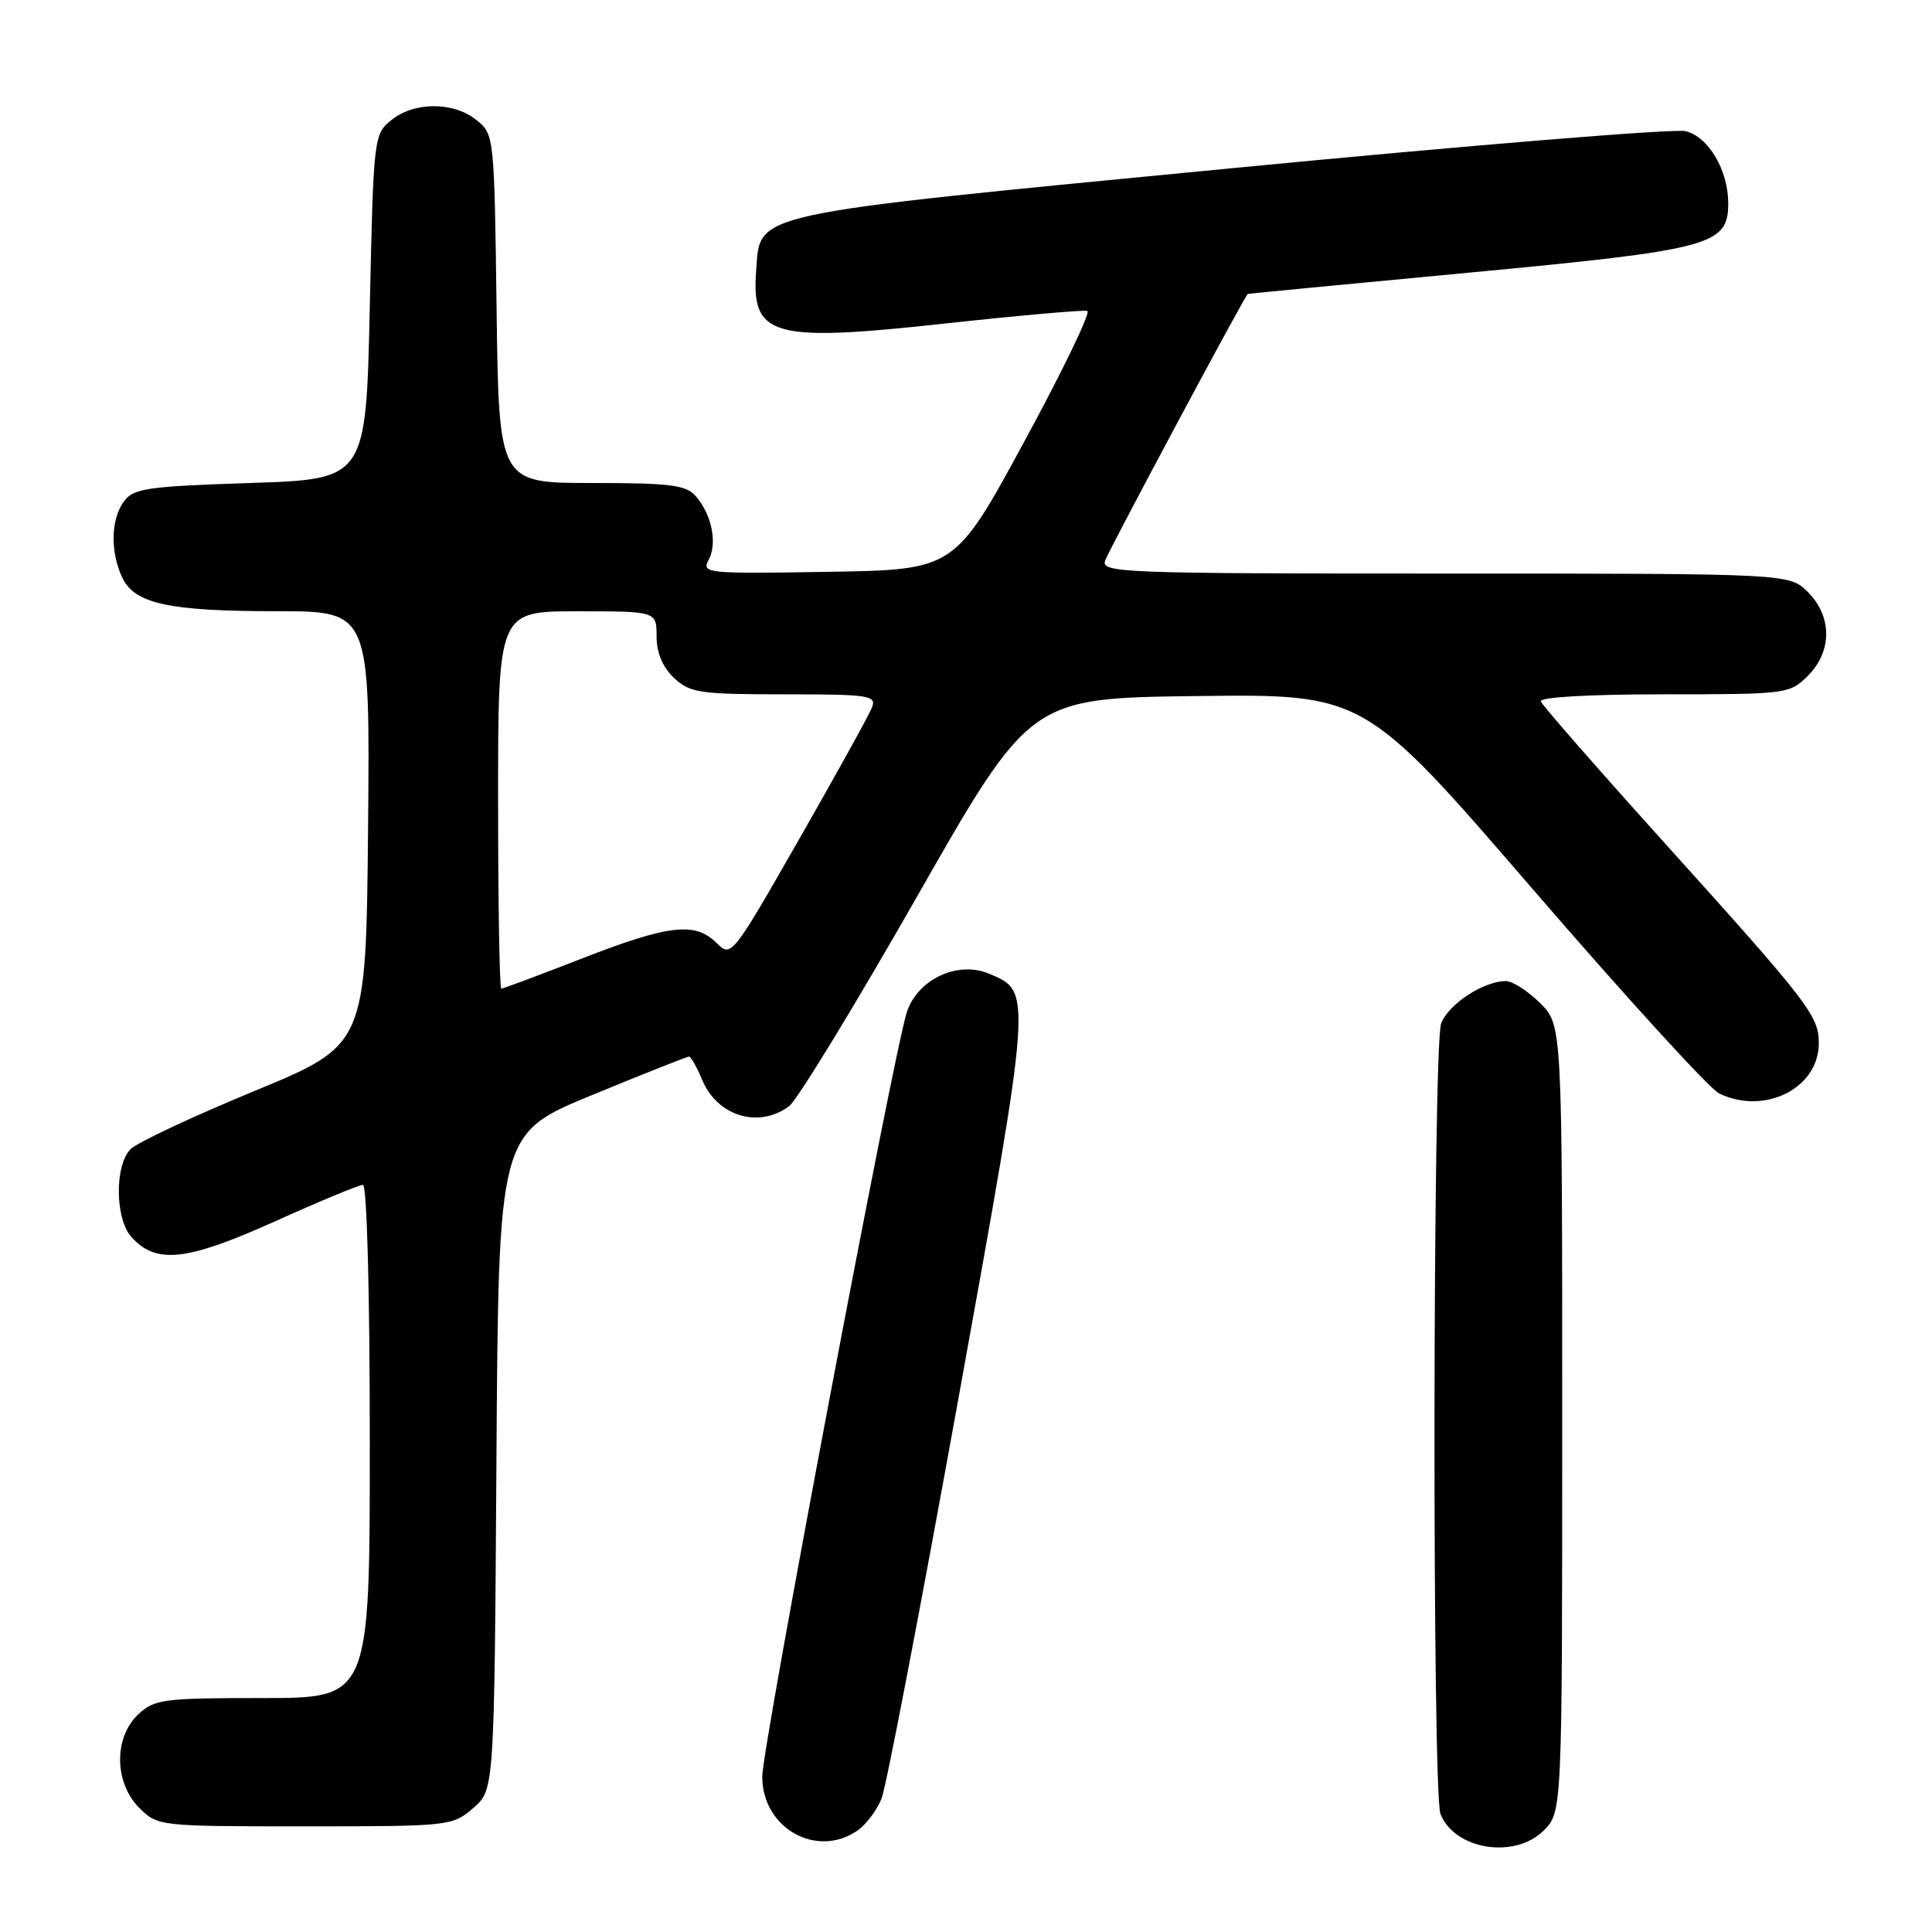 <?xml version="1.0" encoding="UTF-8" standalone="no"?>
<!DOCTYPE svg PUBLIC "-//W3C//DTD SVG 1.1//EN" "http://www.w3.org/Graphics/SVG/1.1/DTD/svg11.dtd" >
<svg xmlns="http://www.w3.org/2000/svg" xmlns:xlink="http://www.w3.org/1999/xlink" version="1.1" viewBox="0 0 256 256">
 <g >
 <path fill="currentColor"
d=" M 204.55 242.55 C 207.00 240.09 207.00 240.09 207.00 187.97 C 207.00 135.85 207.00 135.85 204.08 132.92 C 202.47 131.32 200.42 130.00 199.53 130.00 C 196.59 130.00 191.93 133.05 190.96 135.61 C 189.84 138.55 189.76 237.53 190.87 240.36 C 192.74 245.10 200.71 246.38 204.55 242.55 Z  M 113.64 242.54 C 114.79 241.74 116.22 239.82 116.82 238.29 C 117.43 236.76 122.00 212.93 126.99 185.35 C 136.83 130.91 136.80 131.40 131.00 129.00 C 126.85 127.28 121.54 129.80 120.15 134.15 C 118.34 139.82 101.00 231.51 101.00 235.42 C 101.00 242.24 108.24 246.32 113.64 242.54 Z  M 62.69 239.59 C 65.50 237.17 65.50 237.17 65.78 193.68 C 66.06 150.19 66.06 150.19 78.46 145.10 C 85.27 142.29 91.06 140.00 91.30 140.00 C 91.55 140.00 92.32 141.37 93.02 143.04 C 95.03 147.90 100.47 149.57 104.55 146.59 C 105.61 145.81 113.23 133.32 121.49 118.84 C 136.50 92.50 136.50 92.50 158.64 92.23 C 180.79 91.96 180.79 91.96 203.14 117.87 C 215.44 132.12 226.53 144.28 227.80 144.89 C 233.83 147.81 241.00 144.19 241.00 138.24 C 241.00 134.60 239.76 132.98 220.50 111.62 C 211.70 101.86 204.35 93.46 204.17 92.94 C 203.97 92.38 210.52 92.00 220.46 92.00 C 236.78 92.00 237.14 91.95 239.55 89.55 C 242.79 86.30 242.79 81.70 239.55 78.45 C 237.09 76.00 237.09 76.00 191.44 76.00 C 148.37 76.00 145.82 75.90 146.45 74.25 C 147.09 72.56 165.01 39.06 165.34 38.94 C 165.43 38.91 178.61 37.64 194.64 36.13 C 226.80 33.09 229.00 32.51 229.00 26.93 C 229.00 22.56 226.39 18.14 223.36 17.38 C 221.93 17.02 194.87 19.23 163.22 22.29 C 98.52 28.55 100.77 28.06 100.19 35.92 C 99.55 44.59 102.30 45.37 125.01 42.89 C 135.02 41.80 143.61 41.04 144.08 41.20 C 144.56 41.37 140.80 49.15 135.73 58.50 C 126.50 75.50 126.50 75.50 109.70 75.77 C 93.58 76.04 92.94 75.97 93.90 74.19 C 95.08 71.98 94.32 68.20 92.20 65.75 C 90.92 64.26 88.86 64.00 78.40 64.00 C 66.10 64.00 66.10 64.00 65.80 40.91 C 65.50 18.02 65.48 17.80 63.14 15.91 C 60.12 13.46 54.88 13.46 51.86 15.91 C 49.53 17.79 49.49 18.14 49.00 40.66 C 48.50 63.50 48.50 63.50 33.17 64.00 C 19.47 64.45 17.68 64.71 16.42 66.44 C 14.70 68.79 14.59 73.01 16.16 76.45 C 17.78 80.00 22.26 80.99 36.77 80.99 C 49.03 81.00 49.03 81.00 48.77 109.73 C 48.50 138.46 48.50 138.46 33.70 144.57 C 25.56 147.93 18.18 151.39 17.31 152.26 C 15.17 154.40 15.24 161.50 17.42 163.92 C 20.70 167.54 24.70 167.11 36.34 161.88 C 42.30 159.19 47.59 157.00 48.09 157.00 C 48.62 157.00 49.00 171.23 49.00 191.00 C 49.00 225.00 49.00 225.00 34.81 225.00 C 21.63 225.00 20.47 225.15 18.31 227.17 C 15.06 230.23 15.13 236.22 18.45 239.55 C 20.89 241.98 21.04 242.00 40.40 242.00 C 59.56 242.00 59.94 241.96 62.69 239.59 Z  M 66.00 106.00 C 66.00 81.00 66.00 81.00 76.50 81.00 C 87.00 81.00 87.00 81.00 87.00 84.33 C 87.00 86.51 87.80 88.40 89.31 89.83 C 91.43 91.81 92.68 92.00 103.92 92.00 C 115.16 92.00 116.16 92.15 115.55 93.73 C 115.19 94.68 110.84 102.53 105.90 111.18 C 96.98 126.78 96.89 126.89 94.95 124.95 C 92.12 122.12 88.63 122.52 77.12 127.00 C 71.48 129.20 66.67 131.00 66.43 131.00 C 66.19 131.00 66.00 119.75 66.00 106.00 Z "/>
</g>
</svg>